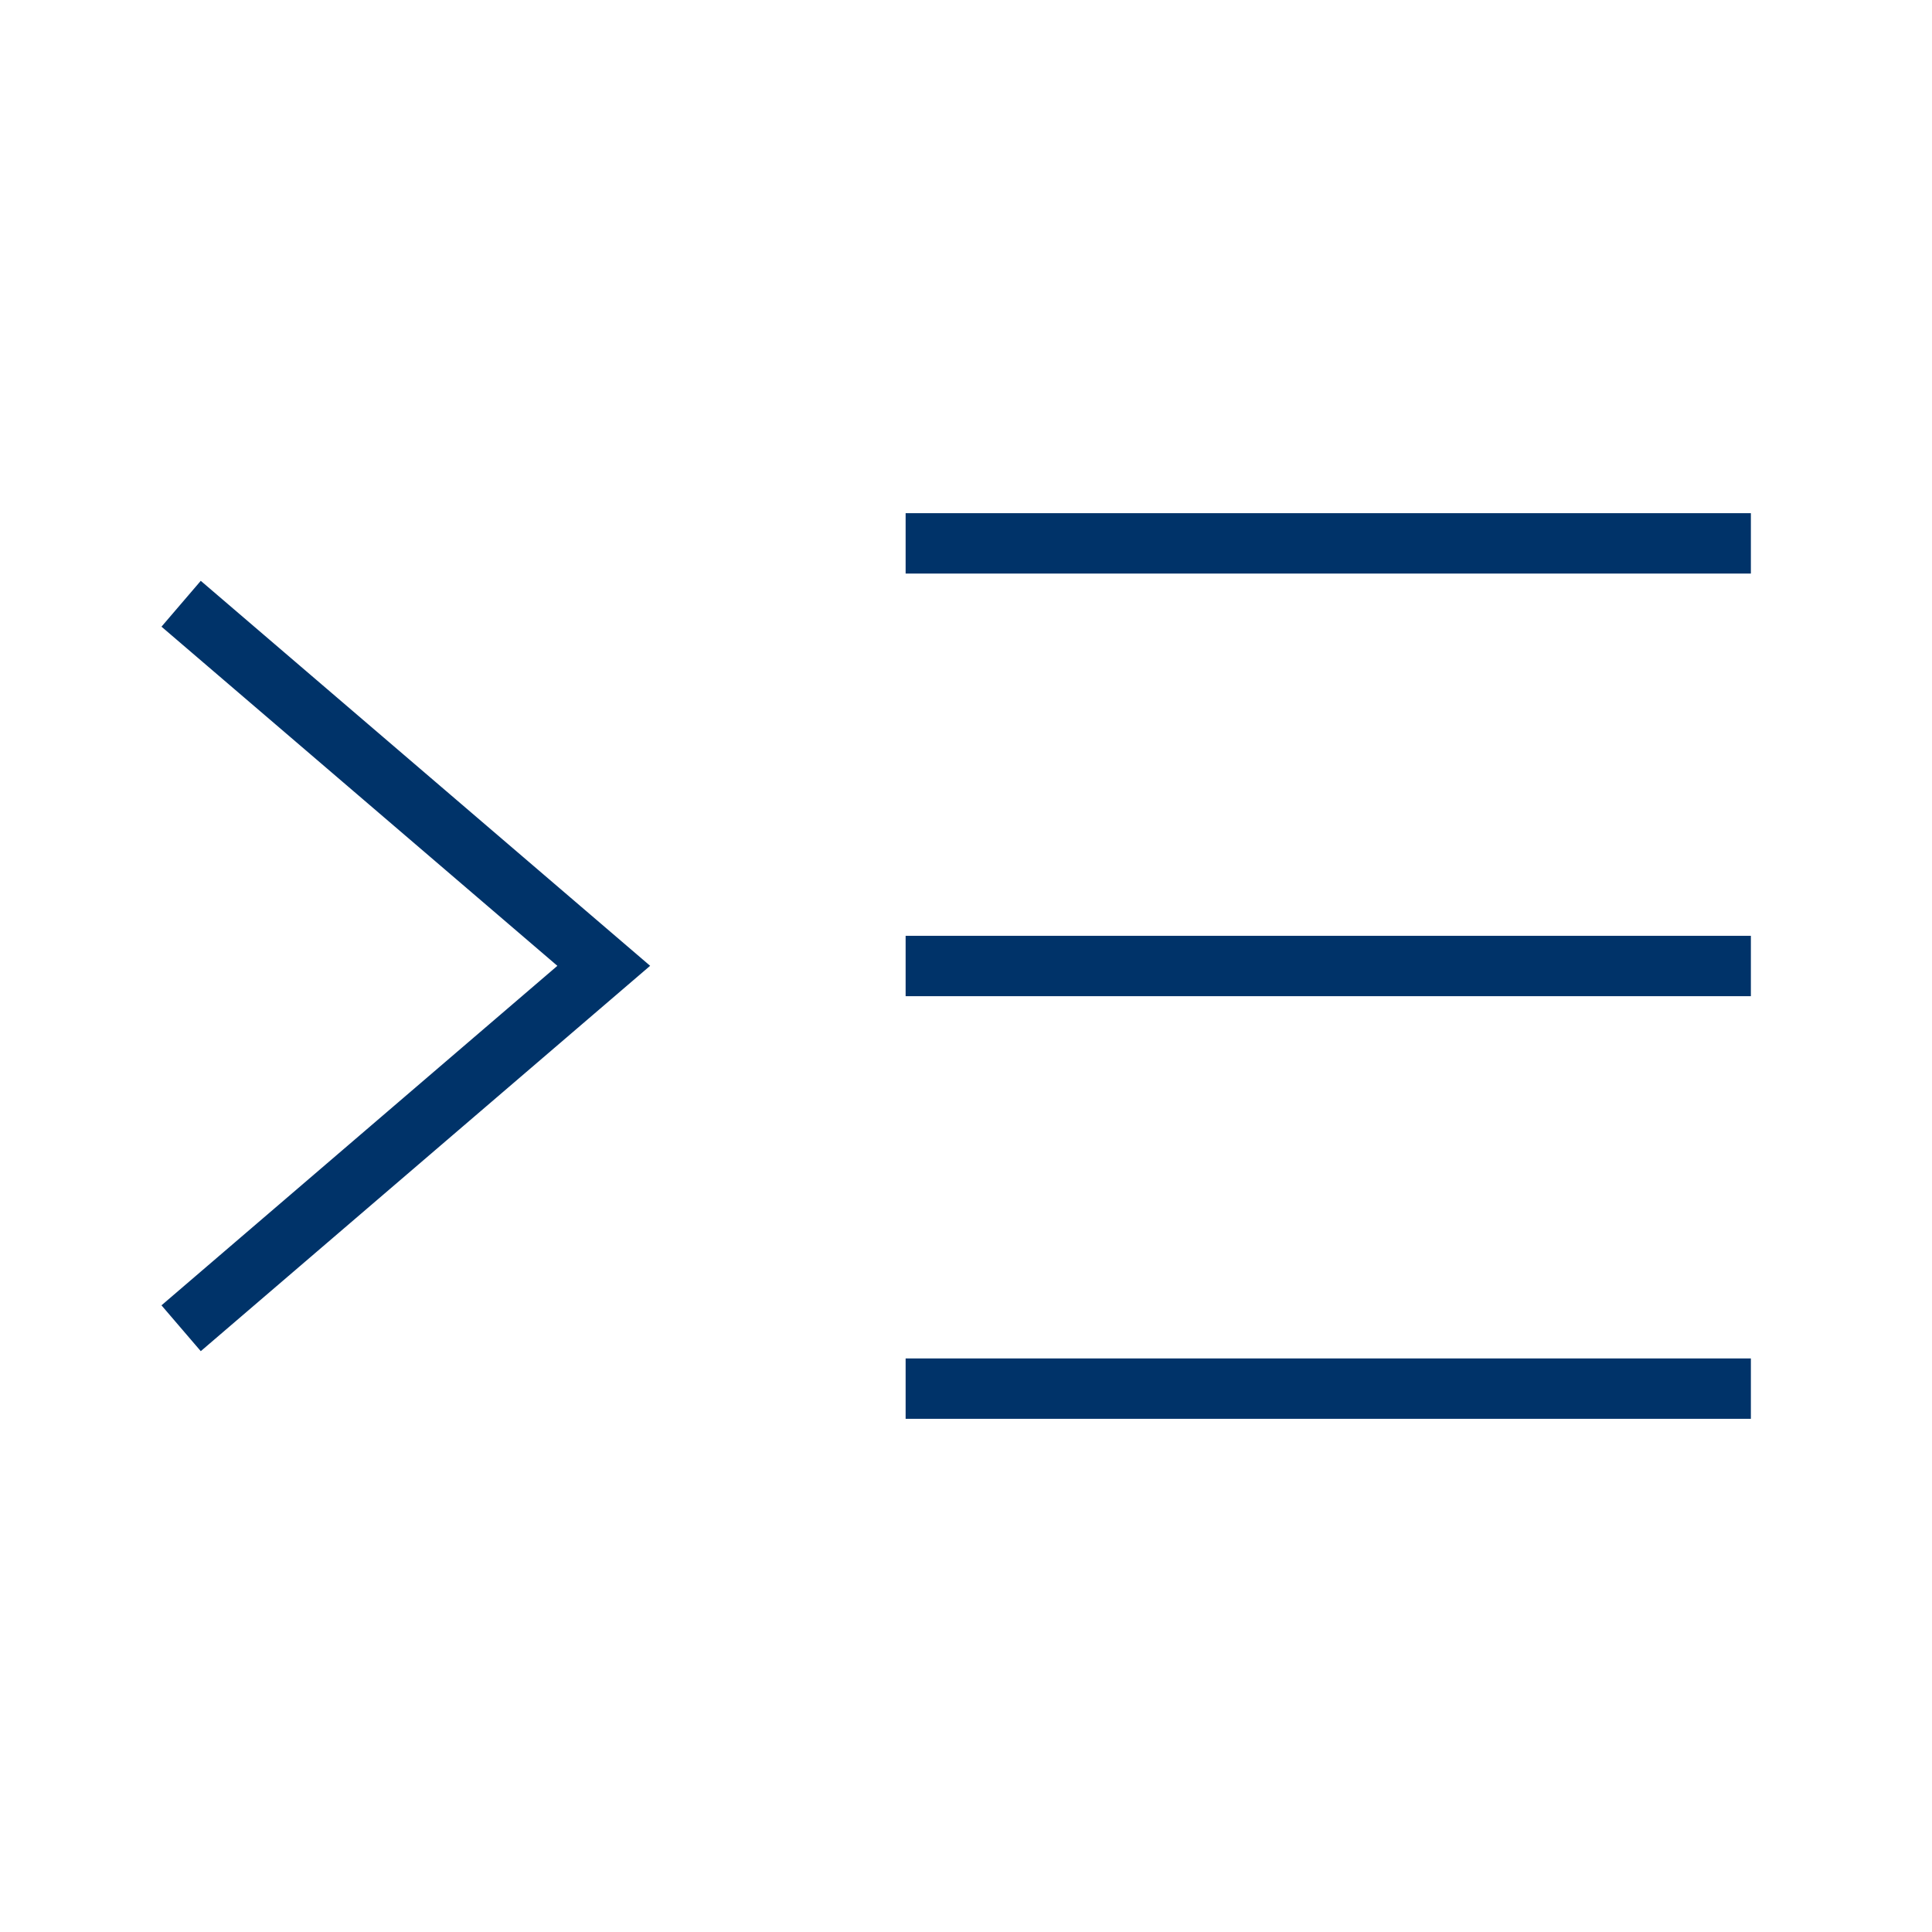 <?xml version="1.0" encoding="UTF-8"?>
<svg xmlns="http://www.w3.org/2000/svg" aria-describedby="desc" aria-labelledby="title" viewBox="0 0 64 64"><path fill="none" stroke="#003369" stroke-miterlimit="10" stroke-width="2" d="M30 18h28M30 32h28M30 46h28" data-name="layer2" style="stroke: #003369;"/><path fill="none" stroke="#003369" stroke-miterlimit="10" stroke-width="2" d="M6 20l14 11.994L6 44" data-name="layer1" style="stroke: #003369;"/></svg>
